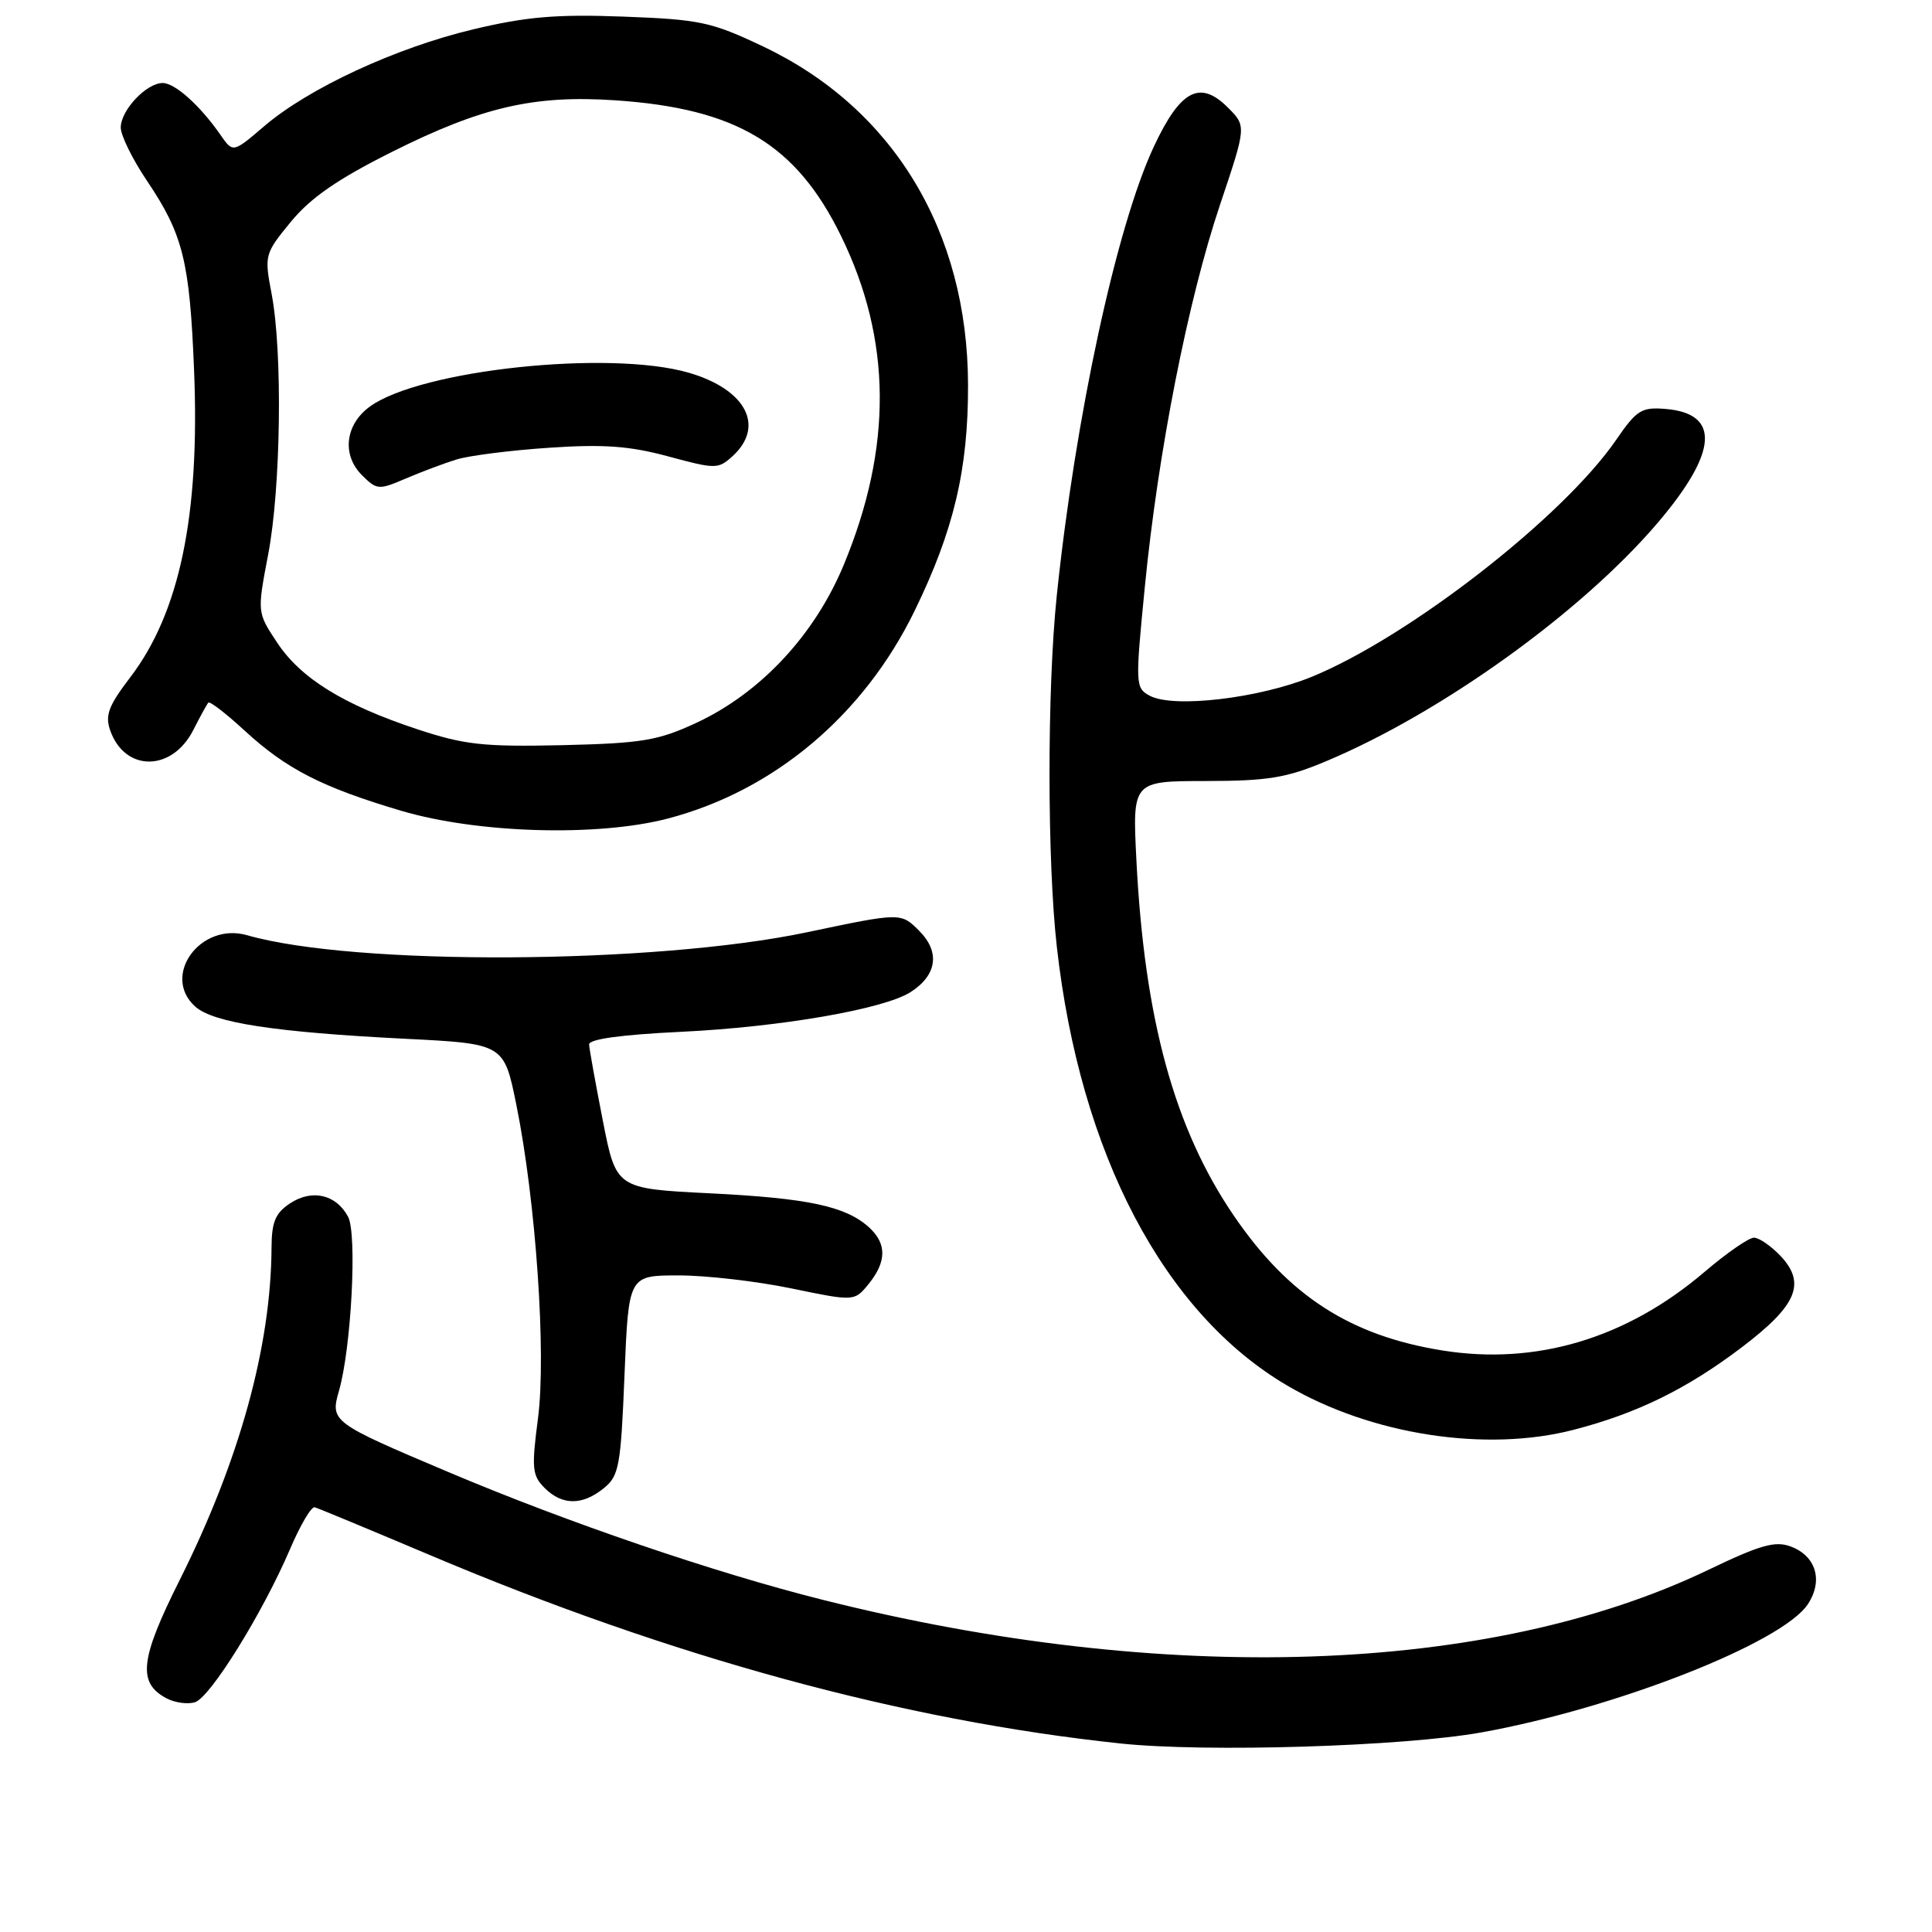 <?xml version="1.0" encoding="UTF-8" standalone="no"?>
<!DOCTYPE svg PUBLIC "-//W3C//DTD SVG 1.1//EN" "http://www.w3.org/Graphics/SVG/1.1/DTD/svg11.dtd" >
<svg xmlns="http://www.w3.org/2000/svg" xmlns:xlink="http://www.w3.org/1999/xlink" version="1.1" viewBox="0 0 256 256">
 <g >
 <path fill="currentColor"
d=" M 196.26 229.56 C 214.09 226.36 236.20 217.68 239.56 212.55 C 241.60 209.44 240.64 206.19 237.31 204.93 C 235.24 204.14 233.28 204.69 226.33 208.03 C 197.34 221.93 154.30 223.38 109.00 211.98 C 94.66 208.38 75.20 201.74 59.40 195.05 C 43.94 188.51 43.74 188.37 44.92 184.28 C 46.55 178.60 47.34 163.50 46.12 161.22 C 44.54 158.27 41.36 157.53 38.45 159.44 C 36.50 160.72 36.00 161.90 35.98 165.27 C 35.92 178.40 31.73 193.55 23.80 209.38 C 18.55 219.86 18.20 222.97 22.05 225.03 C 23.16 225.62 24.87 225.86 25.84 225.55 C 27.87 224.91 34.79 213.76 38.42 205.29 C 39.78 202.10 41.25 199.60 41.70 199.72 C 42.14 199.84 49.02 202.70 57.00 206.07 C 89.01 219.61 119.66 227.97 148.47 231.02 C 159.78 232.22 185.87 231.42 196.26 229.56 Z  M 80.00 197.20 C 82.03 195.56 82.26 194.29 82.75 182.20 C 83.29 169.00 83.29 169.00 89.89 169.00 C 93.53 168.99 100.26 169.77 104.86 170.72 C 113.21 172.45 113.21 172.45 115.11 170.12 C 117.50 167.16 117.51 164.77 115.14 162.62 C 112.05 159.83 107.11 158.77 94.07 158.12 C 81.64 157.50 81.64 157.50 79.88 148.50 C 78.91 143.55 78.09 139.01 78.06 138.40 C 78.02 137.69 82.32 137.10 90.25 136.72 C 103.43 136.09 117.16 133.71 120.67 131.45 C 124.17 129.20 124.59 126.13 121.79 123.33 C 119.37 120.91 119.37 120.91 106.93 123.53 C 86.71 127.79 46.92 128.00 32.74 123.92 C 26.56 122.15 21.35 129.29 25.85 133.36 C 28.23 135.52 36.38 136.77 53.64 137.64 C 66.78 138.30 66.78 138.30 68.42 146.40 C 71.01 159.19 72.40 179.36 71.29 187.91 C 70.42 194.55 70.51 195.51 72.16 197.16 C 74.49 199.49 77.16 199.50 80.00 197.20 Z  M 208.54 189.45 C 216.91 187.28 223.50 184.05 230.75 178.56 C 238.09 173.00 239.35 170.07 235.95 166.44 C 234.68 165.10 233.09 164.00 232.41 164.00 C 231.72 164.00 228.77 166.05 225.84 168.55 C 215.51 177.36 203.54 180.94 191.10 178.94 C 178.91 176.98 170.74 171.70 163.52 161.13 C 155.62 149.58 151.65 135.08 150.58 114.00 C 150.05 103.50 150.05 103.50 159.77 103.49 C 168.00 103.48 170.46 103.08 175.73 100.86 C 191.07 94.42 209.65 81.05 219.71 69.21 C 227.62 59.89 227.97 54.81 220.73 54.19 C 217.51 53.92 216.88 54.31 214.13 58.31 C 207.10 68.53 186.73 84.38 173.84 89.67 C 166.83 92.54 155.49 93.87 152.35 92.19 C 150.44 91.16 150.42 90.74 151.69 77.82 C 153.44 59.93 157.41 39.75 161.67 27.10 C 165.16 16.71 165.16 16.71 162.70 14.25 C 159.00 10.55 156.40 11.92 152.89 19.43 C 147.94 30.00 142.48 55.29 140.02 79.00 C 138.74 91.36 138.75 114.11 140.04 125.50 C 143.14 152.92 154.24 174.02 170.59 183.61 C 181.72 190.13 196.92 192.47 208.54 189.45 Z  M 88.46 108.47 C 102.53 104.80 114.43 94.80 121.18 80.96 C 126.38 70.30 128.30 62.20 128.27 51.00 C 128.23 30.65 118.36 14.35 101.14 6.17 C 94.26 2.90 92.76 2.58 82.58 2.20 C 73.73 1.87 69.73 2.21 62.70 3.89 C 52.45 6.33 40.89 11.69 35.01 16.72 C 30.87 20.26 30.87 20.26 29.22 17.88 C 26.49 13.96 23.19 11.00 21.55 11.00 C 19.40 11.00 16.00 14.61 16.00 16.90 C 16.00 17.94 17.56 21.12 19.47 23.95 C 24.27 31.08 25.14 34.61 25.72 49.17 C 26.49 68.27 23.80 81.18 17.27 89.73 C 14.36 93.55 13.89 94.79 14.62 96.83 C 16.58 102.31 22.80 102.26 25.61 96.74 C 26.51 94.96 27.41 93.32 27.61 93.10 C 27.80 92.89 29.95 94.54 32.38 96.78 C 37.93 101.90 42.68 104.33 53.19 107.44 C 63.30 110.43 79.16 110.89 88.46 108.47 Z  M 55.30 96.63 C 45.52 93.39 39.85 89.89 36.71 85.13 C 34.07 81.15 34.07 81.15 35.53 73.49 C 37.22 64.67 37.46 46.71 36.00 38.99 C 35.01 33.81 35.06 33.63 38.54 29.39 C 41.14 26.22 44.72 23.74 51.95 20.12 C 63.84 14.17 70.77 12.57 81.50 13.29 C 97.62 14.37 105.50 19.11 111.46 31.30 C 118.17 45.05 118.28 59.26 111.78 74.90 C 107.92 84.17 100.77 91.82 92.27 95.78 C 87.18 98.14 85.08 98.49 74.50 98.74 C 64.07 98.97 61.55 98.70 55.30 96.63 Z  M 60.50 60.88 C 62.15 60.37 67.66 59.67 72.74 59.33 C 79.97 58.84 83.41 59.09 88.53 60.47 C 94.80 62.17 95.16 62.17 97.04 60.47 C 101.42 56.50 98.87 51.60 91.27 49.39 C 80.77 46.34 55.69 49.00 49.00 53.88 C 45.74 56.25 45.27 60.27 47.95 62.95 C 49.93 64.93 50.18 64.95 53.76 63.41 C 55.82 62.53 58.85 61.39 60.50 60.88 Z "/>
</g>
</svg>